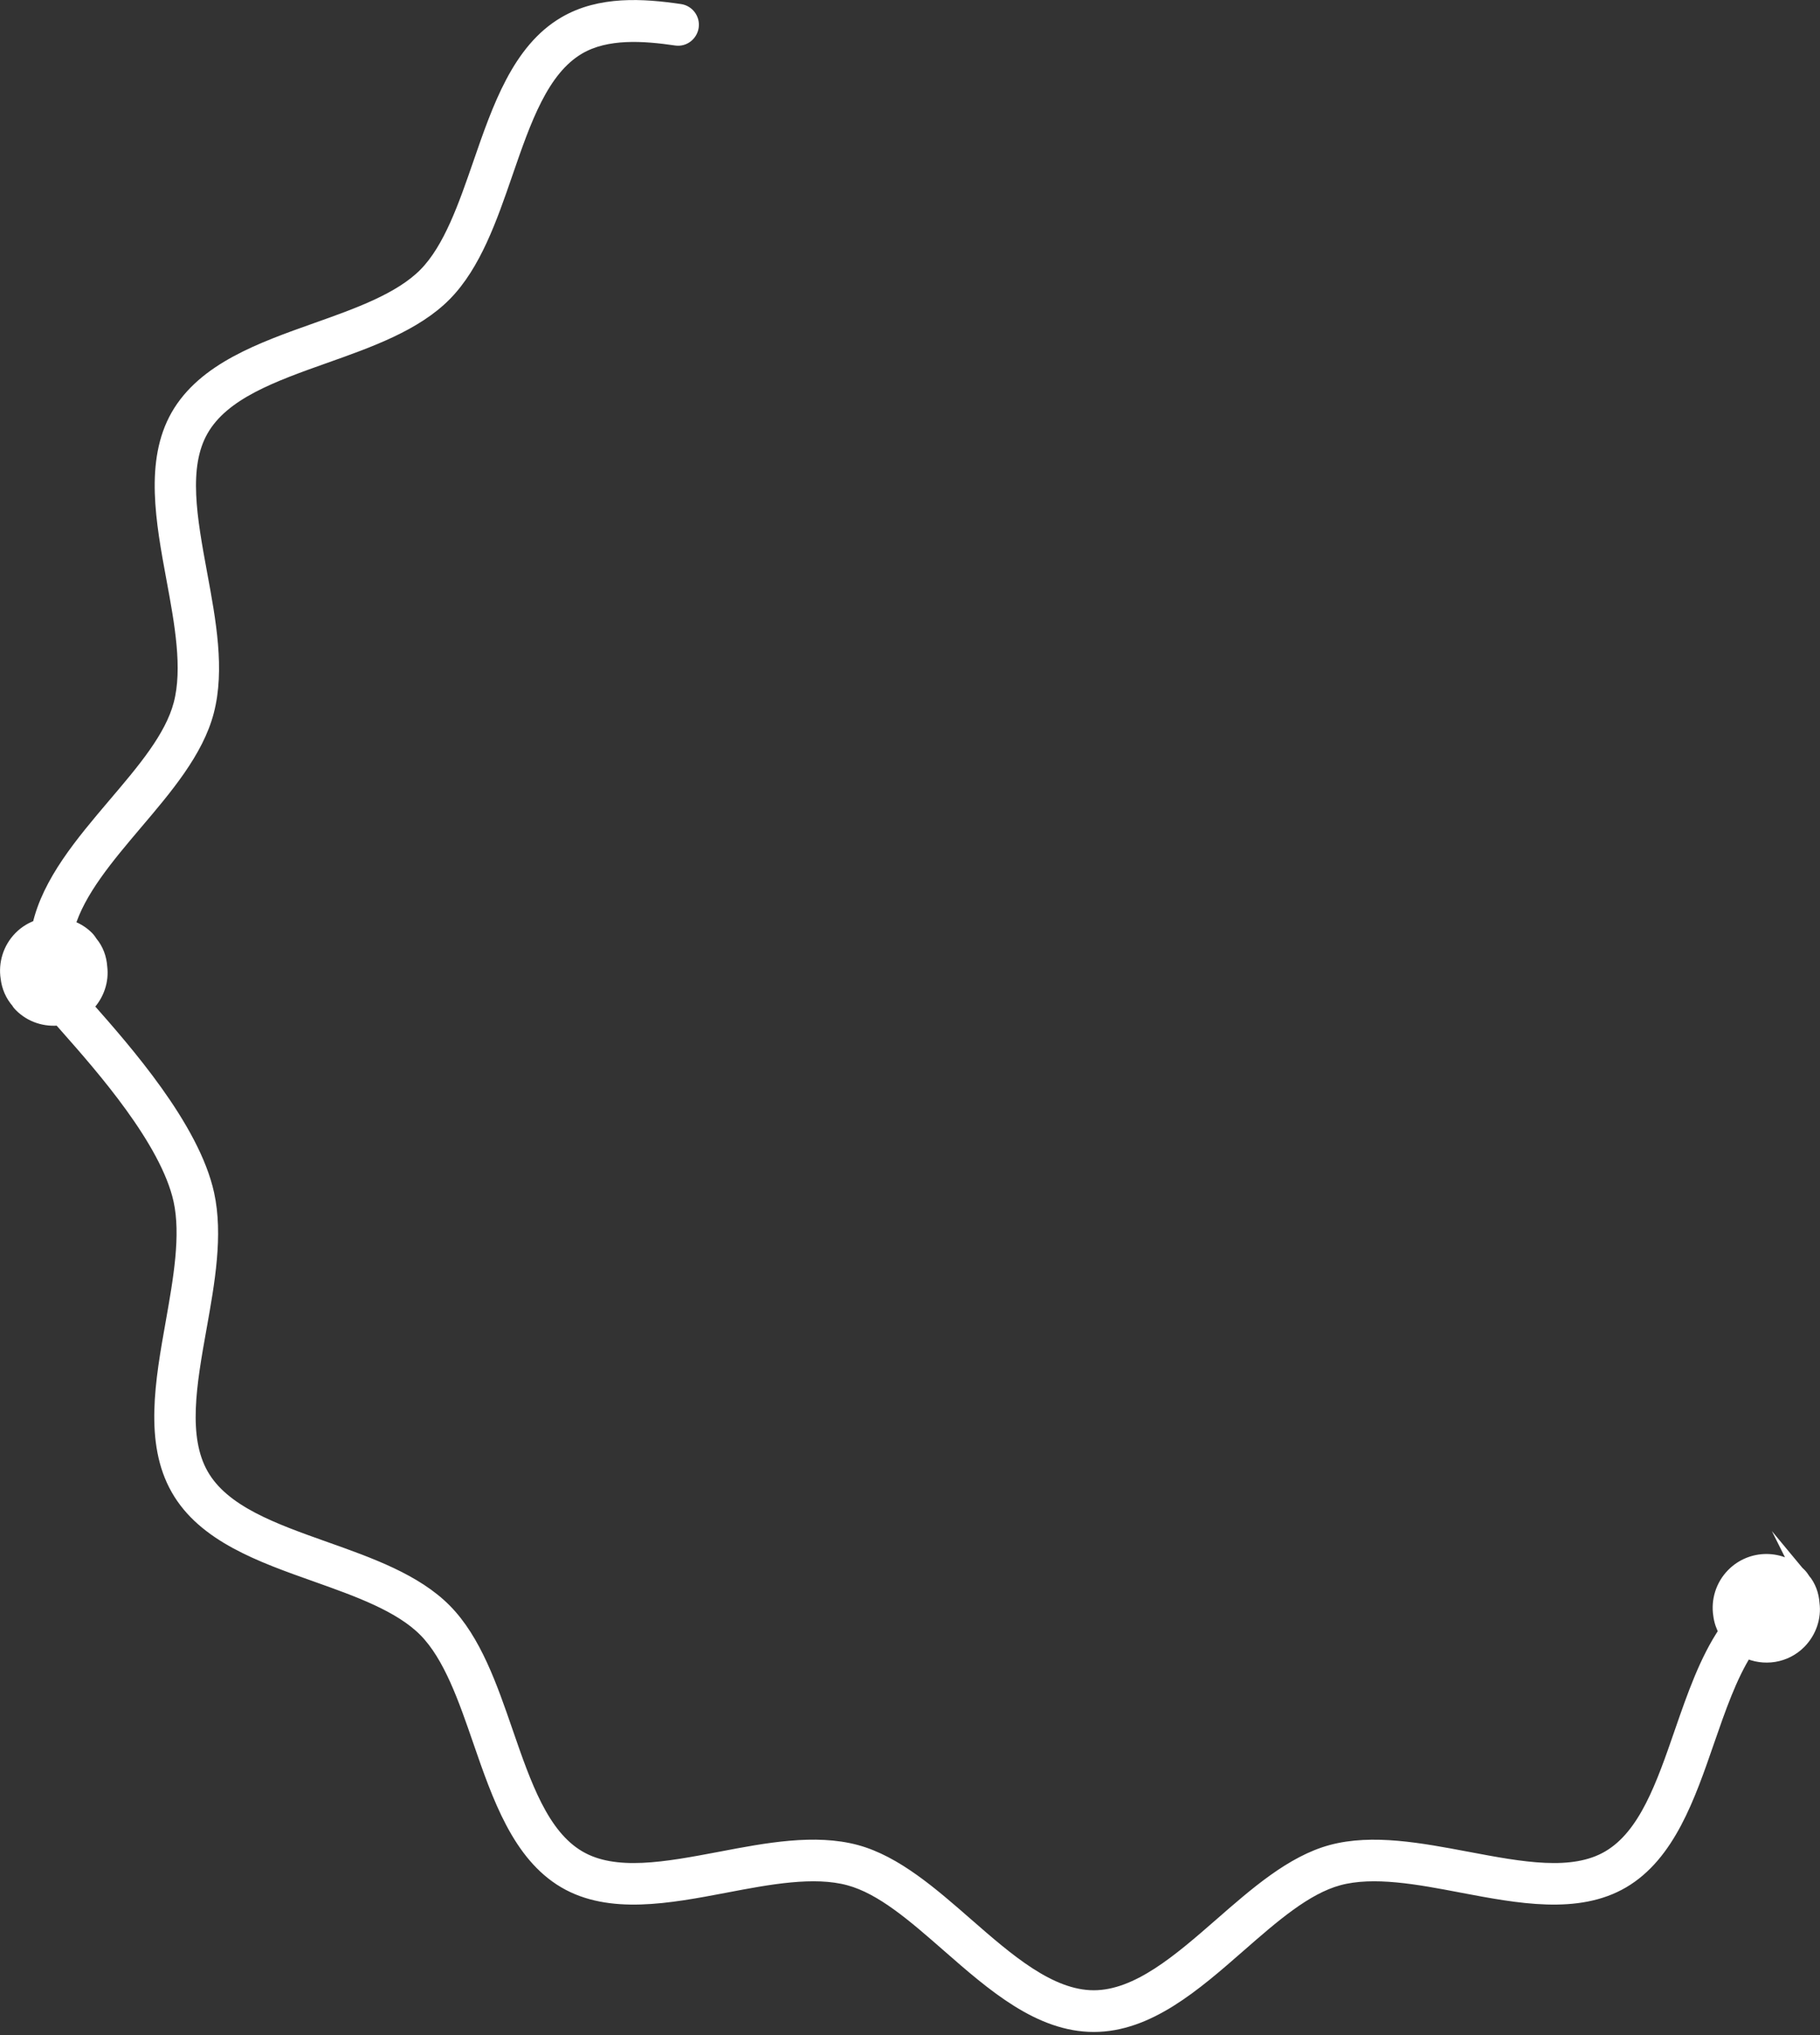 <svg width="102" height="114" viewBox="0 0 102 114" fill="none" xmlns="http://www.w3.org/2000/svg">
<rect x="0" y="0" width="102" height="114" fill="#333333" stroke="none"/>
<path d="M101.085 88.493C101.02 88.394 100.954 88.294 100.872 88.211C99.84 87.164 98.152 87.164 97.12 88.211C96.513 88.826 96.268 89.673 96.391 90.462C96.431 90.794 96.538 91.109 96.702 91.4C95.62 92.995 94.916 95.021 94.228 97.006C93.195 99.996 92.22 102.82 90.156 104.032C88.14 105.22 85.264 104.672 82.225 104.099C79.619 103.609 76.915 103.094 74.613 103.717C72.409 104.315 70.386 106.084 68.427 107.794C66.133 109.796 63.766 111.864 61.299 111.864C58.833 111.864 56.465 109.796 54.171 107.794C52.213 106.084 50.19 104.315 47.986 103.717C45.675 103.094 42.98 103.6 40.374 104.099C37.335 104.672 34.459 105.22 32.443 104.032C30.379 102.82 29.404 99.996 28.371 97.006C27.503 94.49 26.602 91.89 24.947 90.212C23.292 88.535 20.727 87.621 18.245 86.741C15.295 85.694 12.509 84.706 11.313 82.613C10.117 80.512 10.642 77.53 11.207 74.374C11.666 71.817 12.133 69.175 11.633 66.891C10.814 63.146 6.987 58.819 4.931 56.485C4.898 56.444 4.865 56.41 4.833 56.377C4.849 56.361 4.874 56.344 4.89 56.327C5.472 55.738 5.734 54.932 5.636 54.176C5.603 53.67 5.431 53.196 5.111 52.814C5.046 52.715 4.98 52.615 4.898 52.532C4.587 52.216 4.21 52.009 3.817 51.884C4.398 49.907 6.021 47.997 7.602 46.129C9.29 44.144 11.035 42.092 11.617 39.858C12.231 37.516 11.731 34.784 11.24 32.143C10.674 29.061 10.133 26.146 11.305 24.095C12.501 22.002 15.287 21.014 18.236 19.967C20.719 19.087 23.284 18.173 24.939 16.496C26.593 14.818 27.495 12.219 28.363 9.702C29.395 6.712 30.37 3.888 32.435 2.676C34 1.762 36.073 1.912 37.892 2.178C38.318 2.244 38.719 1.937 38.785 1.505C38.85 1.065 38.547 0.666 38.121 0.6C36.032 0.292 33.631 0.135 31.649 1.297C29.076 2.8 27.962 6.04 26.88 9.171C26.069 11.513 25.233 13.946 23.832 15.366C22.431 16.786 20.039 17.634 17.72 18.456C14.632 19.552 11.436 20.69 9.945 23.289C8.487 25.847 9.101 29.194 9.699 32.425C10.158 34.892 10.625 37.45 10.101 39.443C9.609 41.32 8.053 43.147 6.406 45.082C4.595 47.217 2.735 49.409 2.178 51.884C1.801 52.009 1.441 52.216 1.138 52.524C0.531 53.138 0.285 53.985 0.408 54.774C0.466 55.273 0.662 55.738 1.006 56.128C1.039 56.203 1.097 56.261 1.154 56.319C1.744 56.917 2.555 57.158 3.333 57.066C3.464 57.216 3.604 57.374 3.751 57.54C5.709 59.757 9.355 63.885 10.093 67.224C10.527 69.192 10.084 71.675 9.658 74.084C9.068 77.389 8.462 80.803 9.953 83.41C11.436 86.018 14.632 87.148 17.729 88.244C20.039 89.066 22.431 89.913 23.832 91.334C25.233 92.754 26.069 95.179 26.88 97.529C27.962 100.66 29.084 103.899 31.649 105.403C34.172 106.881 37.474 106.258 40.661 105.652C43.094 105.187 45.618 104.713 47.584 105.245C49.436 105.743 51.238 107.321 53.147 108.99C55.654 111.183 58.252 113.45 61.299 113.45C64.347 113.45 66.945 111.183 69.452 108.99C71.361 107.321 73.163 105.751 75.015 105.245C76.981 104.713 79.496 105.187 81.93 105.652C85.117 106.258 88.419 106.881 90.942 105.403C93.507 103.899 94.629 100.66 95.71 97.529C96.333 95.735 96.964 93.9 97.857 92.496C98.84 92.97 100.053 92.804 100.856 91.99C101.437 91.4 101.7 90.594 101.601 89.839C101.569 89.332 101.396 88.859 101.077 88.477L101.085 88.493Z" fill="white" stroke="white" stroke-width="0.75" stroke-miterlimit="10"/>
</svg>
